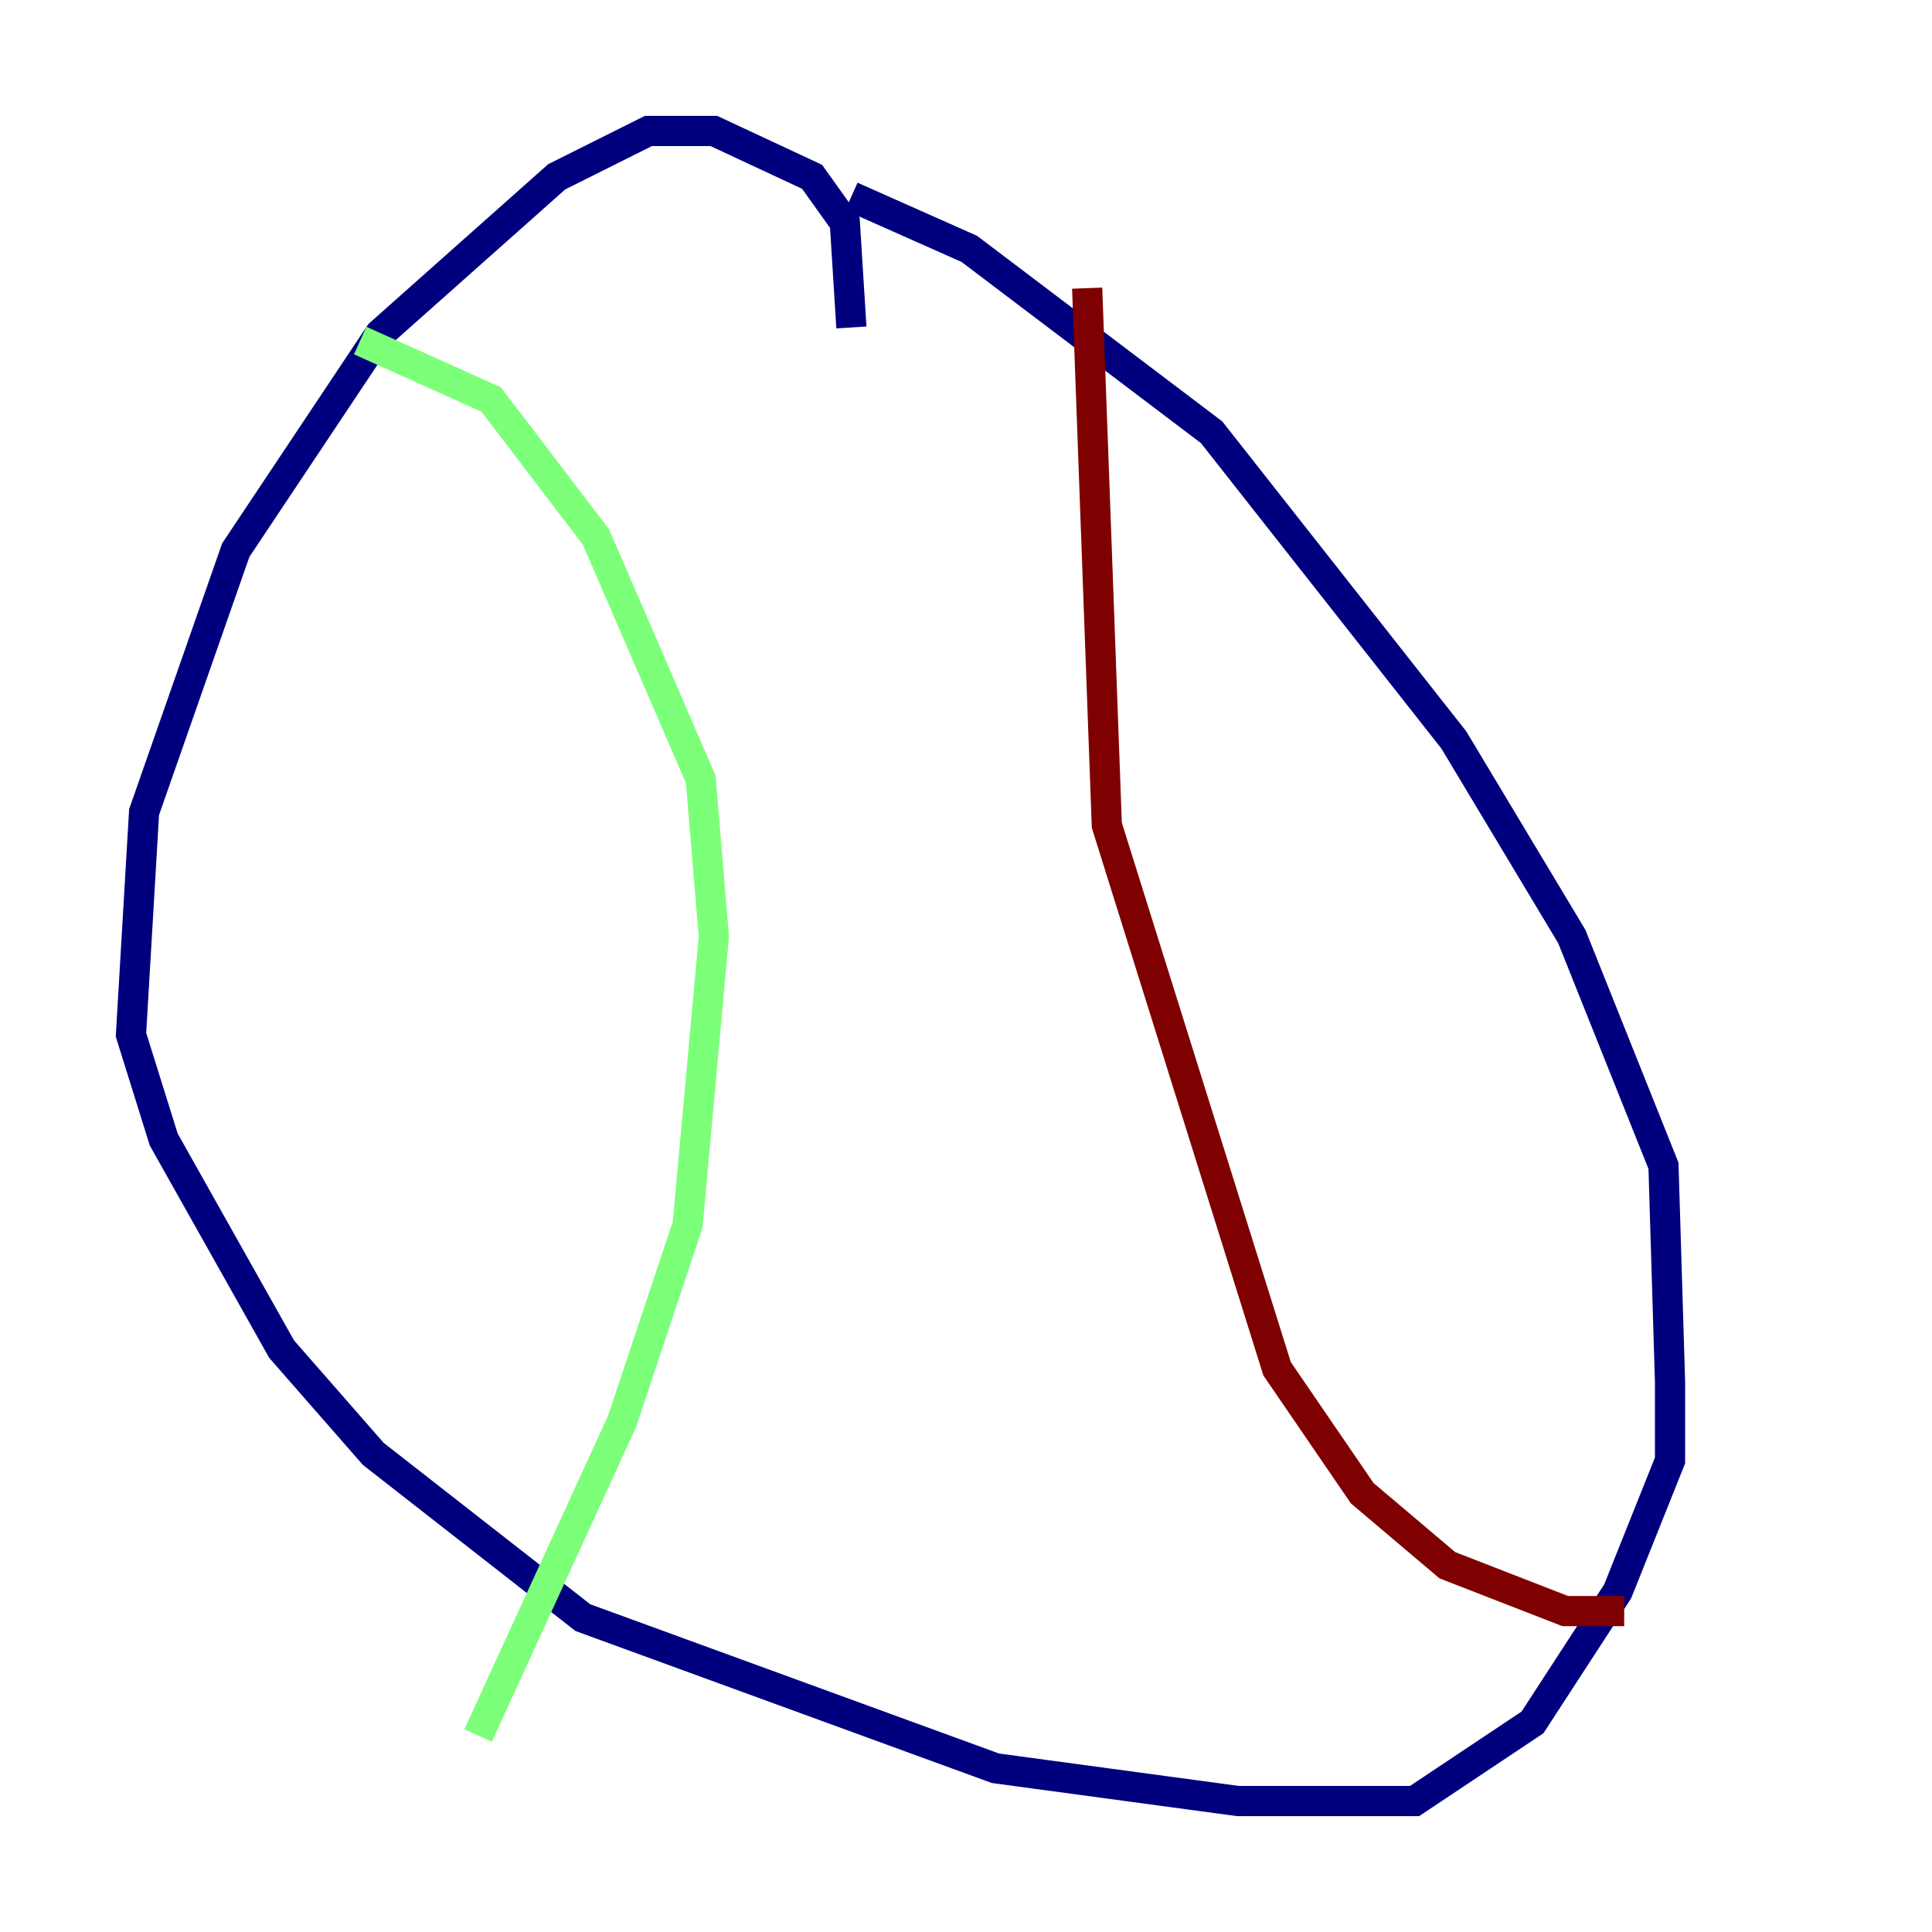 <?xml version="1.0" encoding="utf-8" ?>
<svg baseProfile="tiny" height="128" version="1.2" viewBox="0,0,128,128" width="128" xmlns="http://www.w3.org/2000/svg" xmlns:ev="http://www.w3.org/2001/xml-events" xmlns:xlink="http://www.w3.org/1999/xlink"><defs /><polyline fill="none" points="56.407,21.695 55.973,14.752 53.803,11.715 47.295,8.678 42.956,8.678 36.881,11.715 25.166,22.129 15.62,36.447 9.546,53.803 8.678,68.556 10.848,75.498 18.658,89.383 24.732,96.325 38.617,107.173 65.953,117.153 82.007,119.322 93.722,119.322 101.532,114.115 107.173,105.437 110.644,96.759 110.644,91.552 110.21,77.234 104.136,62.047 96.325,49.031 80.271,28.637 64.217,16.488 56.407,13.017" stroke="#00007f" stroke-width="2" /><polyline fill="none" points="23.864,22.563 32.542,26.468 39.485,35.58 46.427,51.634 47.295,62.047 45.559,81.139 41.22,94.156 31.675,114.983" stroke="#7cff79" stroke-width="2" /><polyline fill="none" points="72.027,19.091 73.329,54.671 84.61,90.685 90.251,98.929 95.891,103.702 103.702,106.739 107.607,106.739" stroke="#7f0000" stroke-width="2" /></svg>